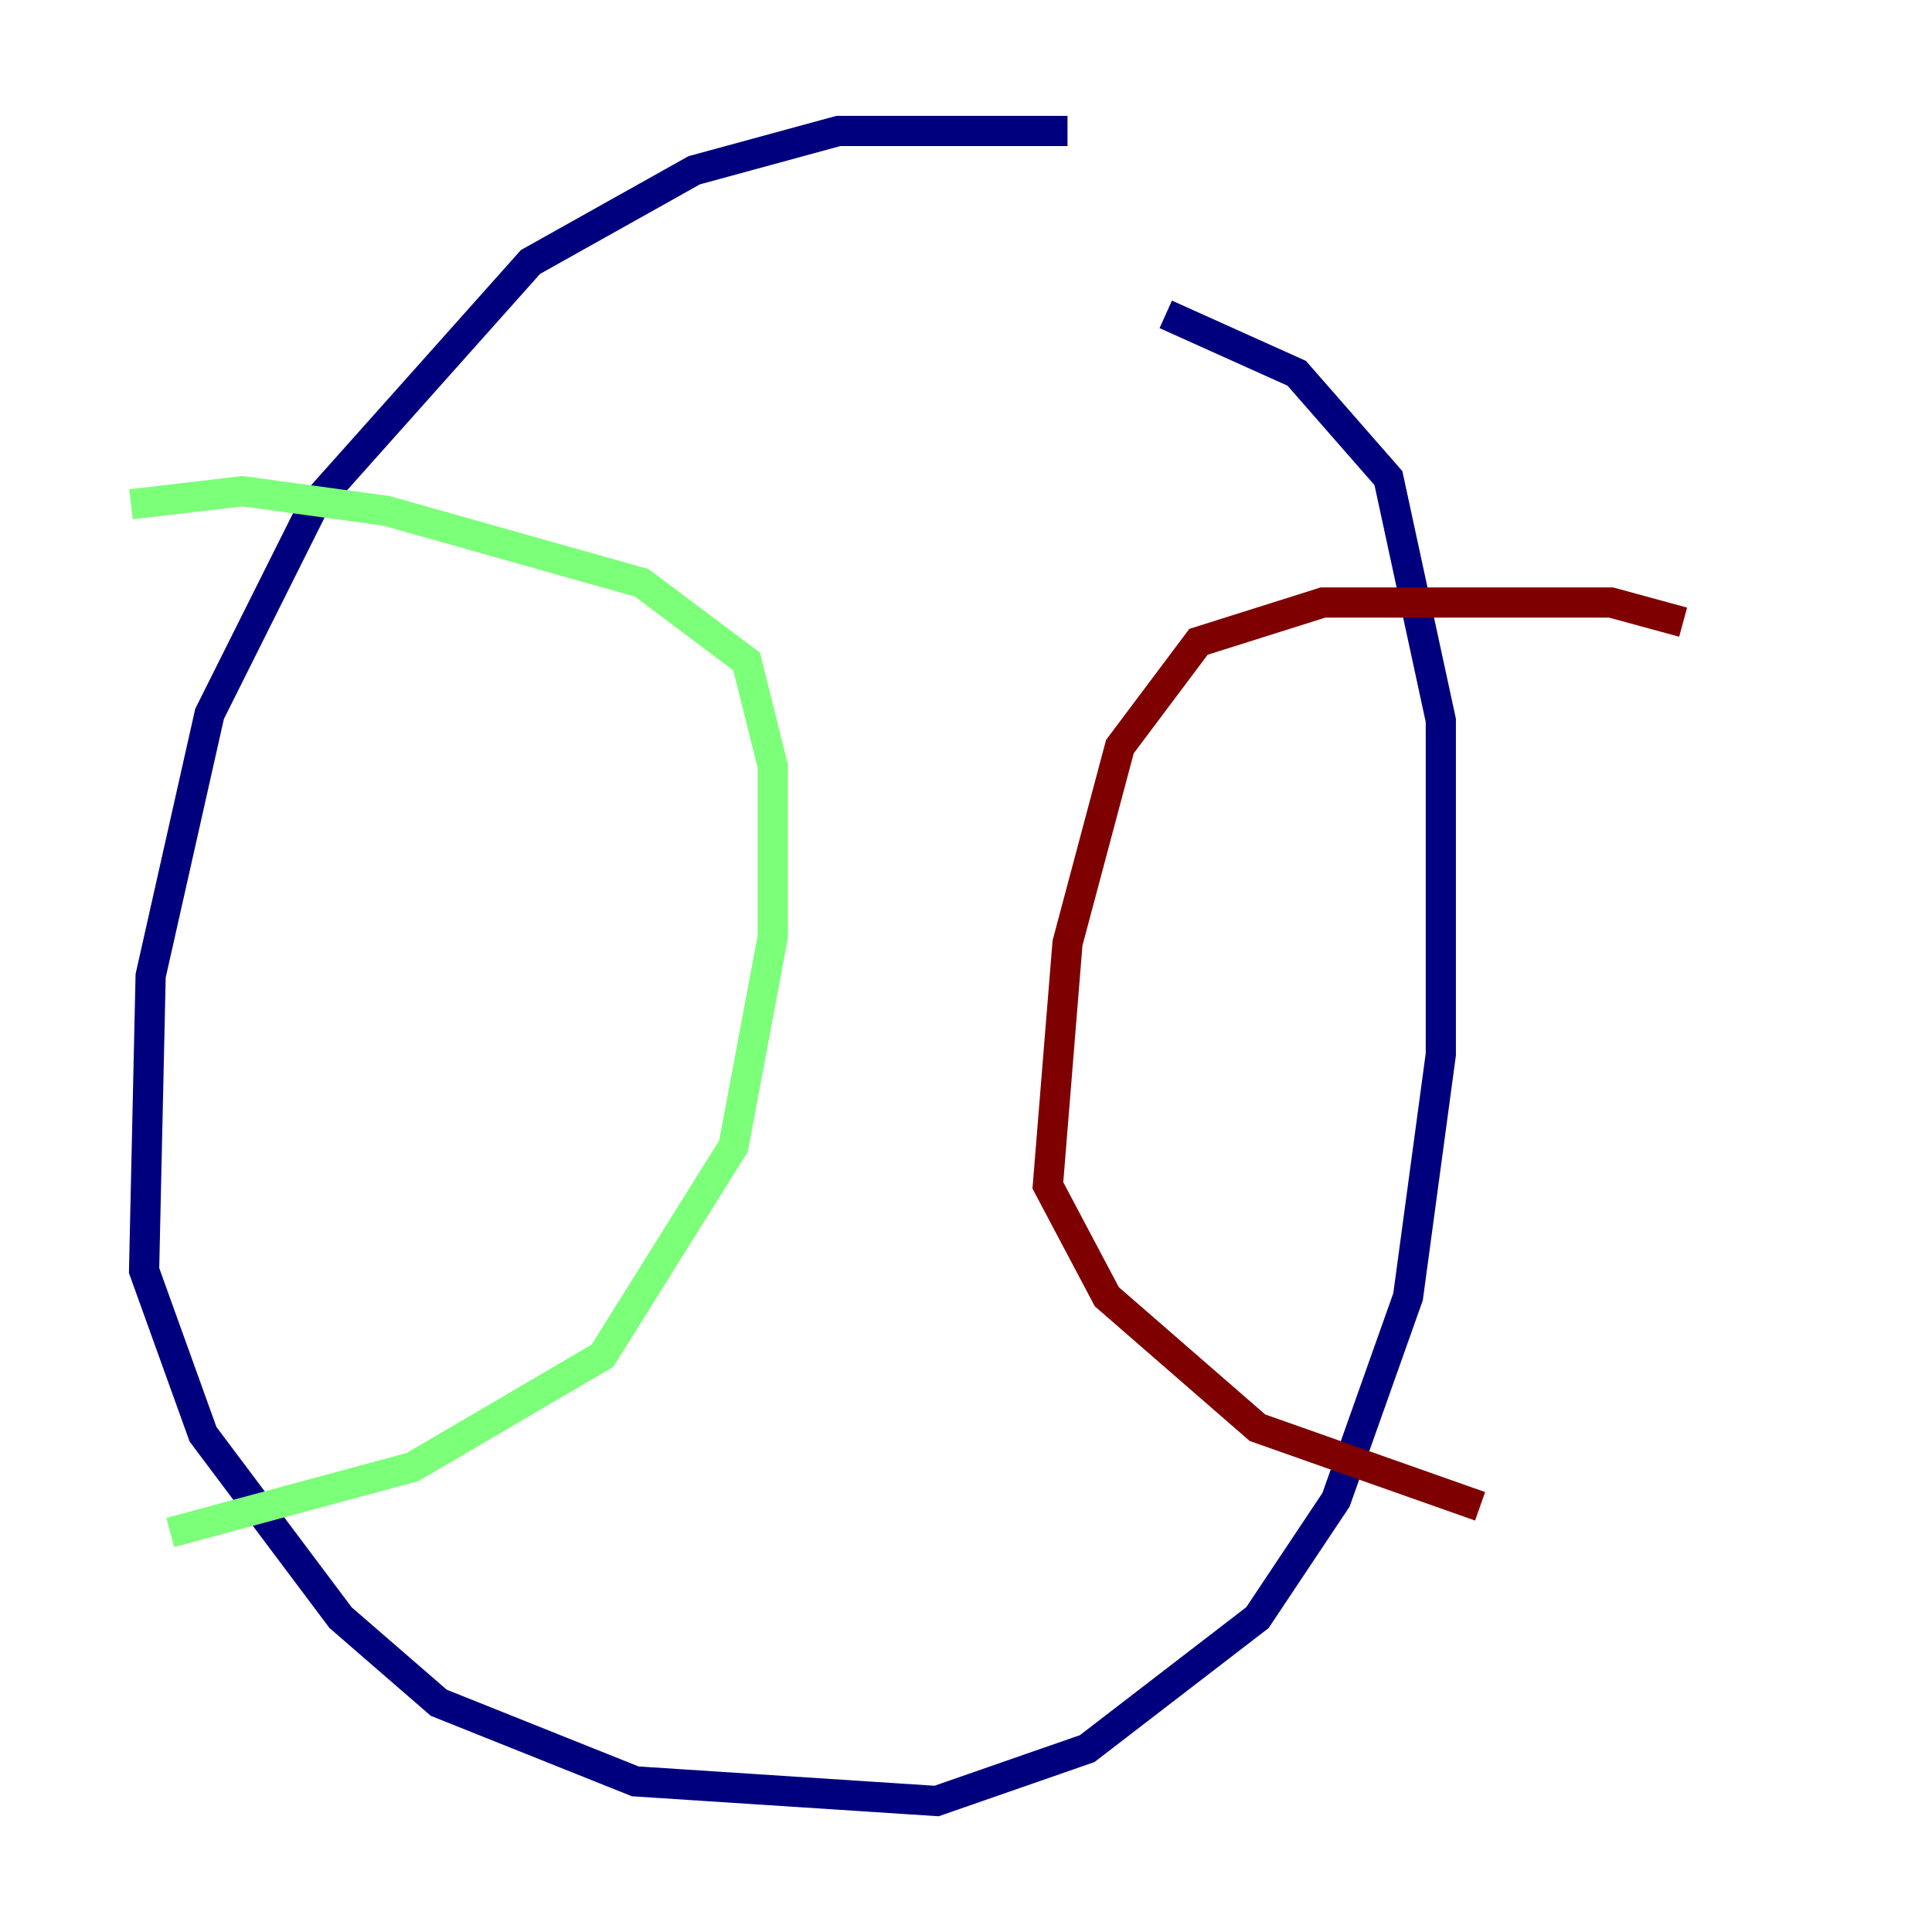 <?xml version="1.0" encoding="utf-8" ?>
<svg baseProfile="tiny" height="128" version="1.2" viewBox="0,0,128,128" width="128" xmlns="http://www.w3.org/2000/svg" xmlns:ev="http://www.w3.org/2001/xml-events" xmlns:xlink="http://www.w3.org/1999/xlink"><defs /><polyline fill="none" points="70.725,8.678 55.539,8.678 45.993,11.281 35.146,17.356 20.827,33.41 13.885,47.295 9.98,64.651 9.546,84.176 13.451,95.024 22.563,107.173 29.071,112.814 42.088,118.02 62.047,119.322 72.027,115.851 83.308,107.173 88.515,99.363 93.288,85.912 95.458,69.858 95.458,47.729 91.986,31.675 85.912,24.732 77.234,20.827" stroke="#00007f" stroke-width="2" /><polyline fill="none" points="8.678,33.41 16.054,32.542 25.6,33.844 42.522,38.617 49.464,43.824 51.2,50.766 51.2,62.047 48.597,75.932 39.919,89.817 27.336,97.193 11.281,101.532" stroke="#7cff79" stroke-width="2" /><polyline fill="none" points="111.512,41.22 106.739,39.919 87.647,39.919 79.403,42.522 74.197,49.464 70.725,62.481 69.424,78.536 73.329,85.912 83.308,94.59 98.061,99.797" stroke="#7f0000" stroke-width="2" /></svg>